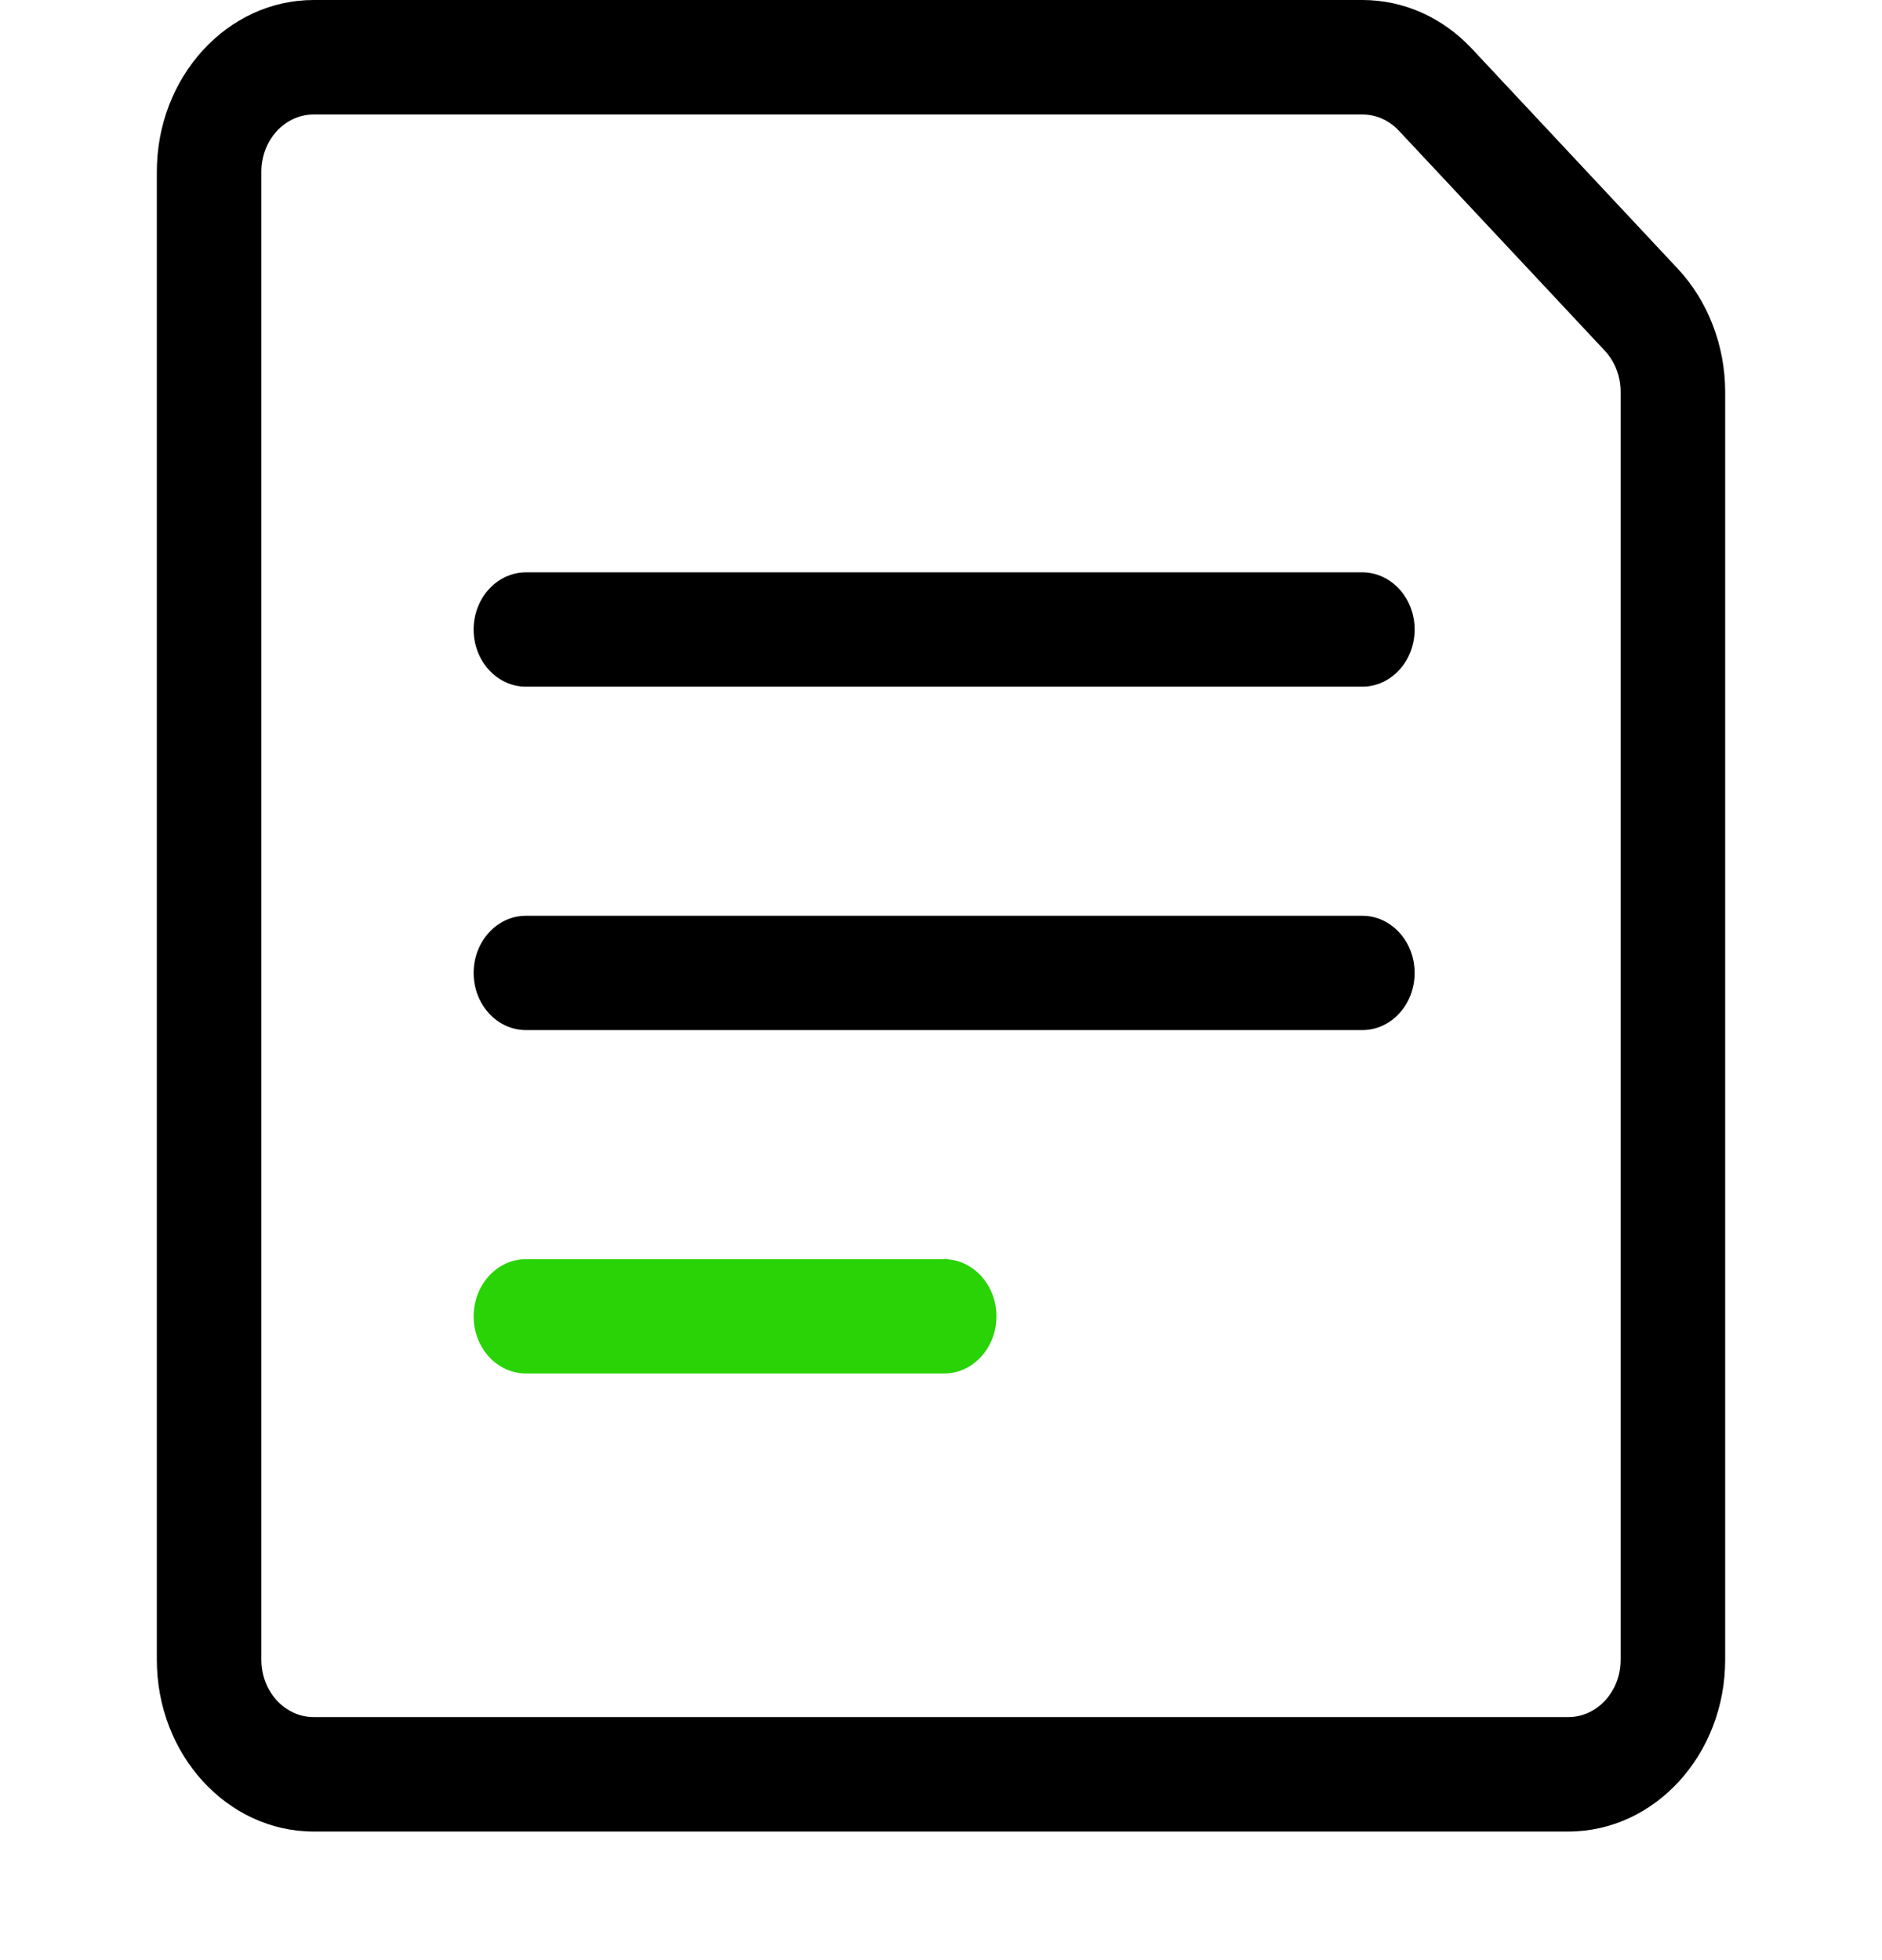 <svg width="24" height="25" viewBox="0 0 24 25" fill="none" xmlns="http://www.w3.org/2000/svg">
<path d="M4 23.36C2.897 23.36 2 22.378 2 21.17V2.19C2 0.982 2.897 0 4 0H17.373C17.9 0 18.395 0.221 18.771 0.622L21.396 3.428C21.78 3.838 22 4.409 22 4.996V21.17C22 22.378 21.103 23.36 20 23.36H4ZM4 1.46C3.632 1.46 3.333 1.787 3.333 2.19V21.17C3.333 21.573 3.632 21.9 4 21.9H20C20.368 21.9 20.667 21.573 20.667 21.17V4.996C20.667 4.801 20.593 4.61 20.465 4.473L17.839 1.667C17.714 1.534 17.549 1.46 17.374 1.46H4Z" fill="black"/>
<path d="M6.707 8.758C6.339 8.758 6.04 8.432 6.04 8.029C6.04 7.627 6.339 7.3 6.707 7.3H17.373C17.741 7.3 18.04 7.627 18.04 8.029C18.04 8.432 17.74 8.758 17.373 8.758H6.707Z" fill="black"/>
<path d="M6.707 13.138C6.339 13.138 6.04 12.812 6.04 12.409C6.04 12.007 6.339 11.68 6.707 11.68H17.373C17.741 11.68 18.04 12.007 18.04 12.409C18.04 12.812 17.741 13.138 17.373 13.138H6.707Z" fill="black"/>
<path d="M6.707 17.518C6.339 17.518 6.04 17.192 6.04 16.789C6.04 16.387 6.339 16.06 6.707 16.06H12.04C12.407 16.06 12.707 16.387 12.707 16.789C12.707 17.192 12.407 17.518 12.04 17.518H6.707Z" fill="#29D305"/>
</svg>
